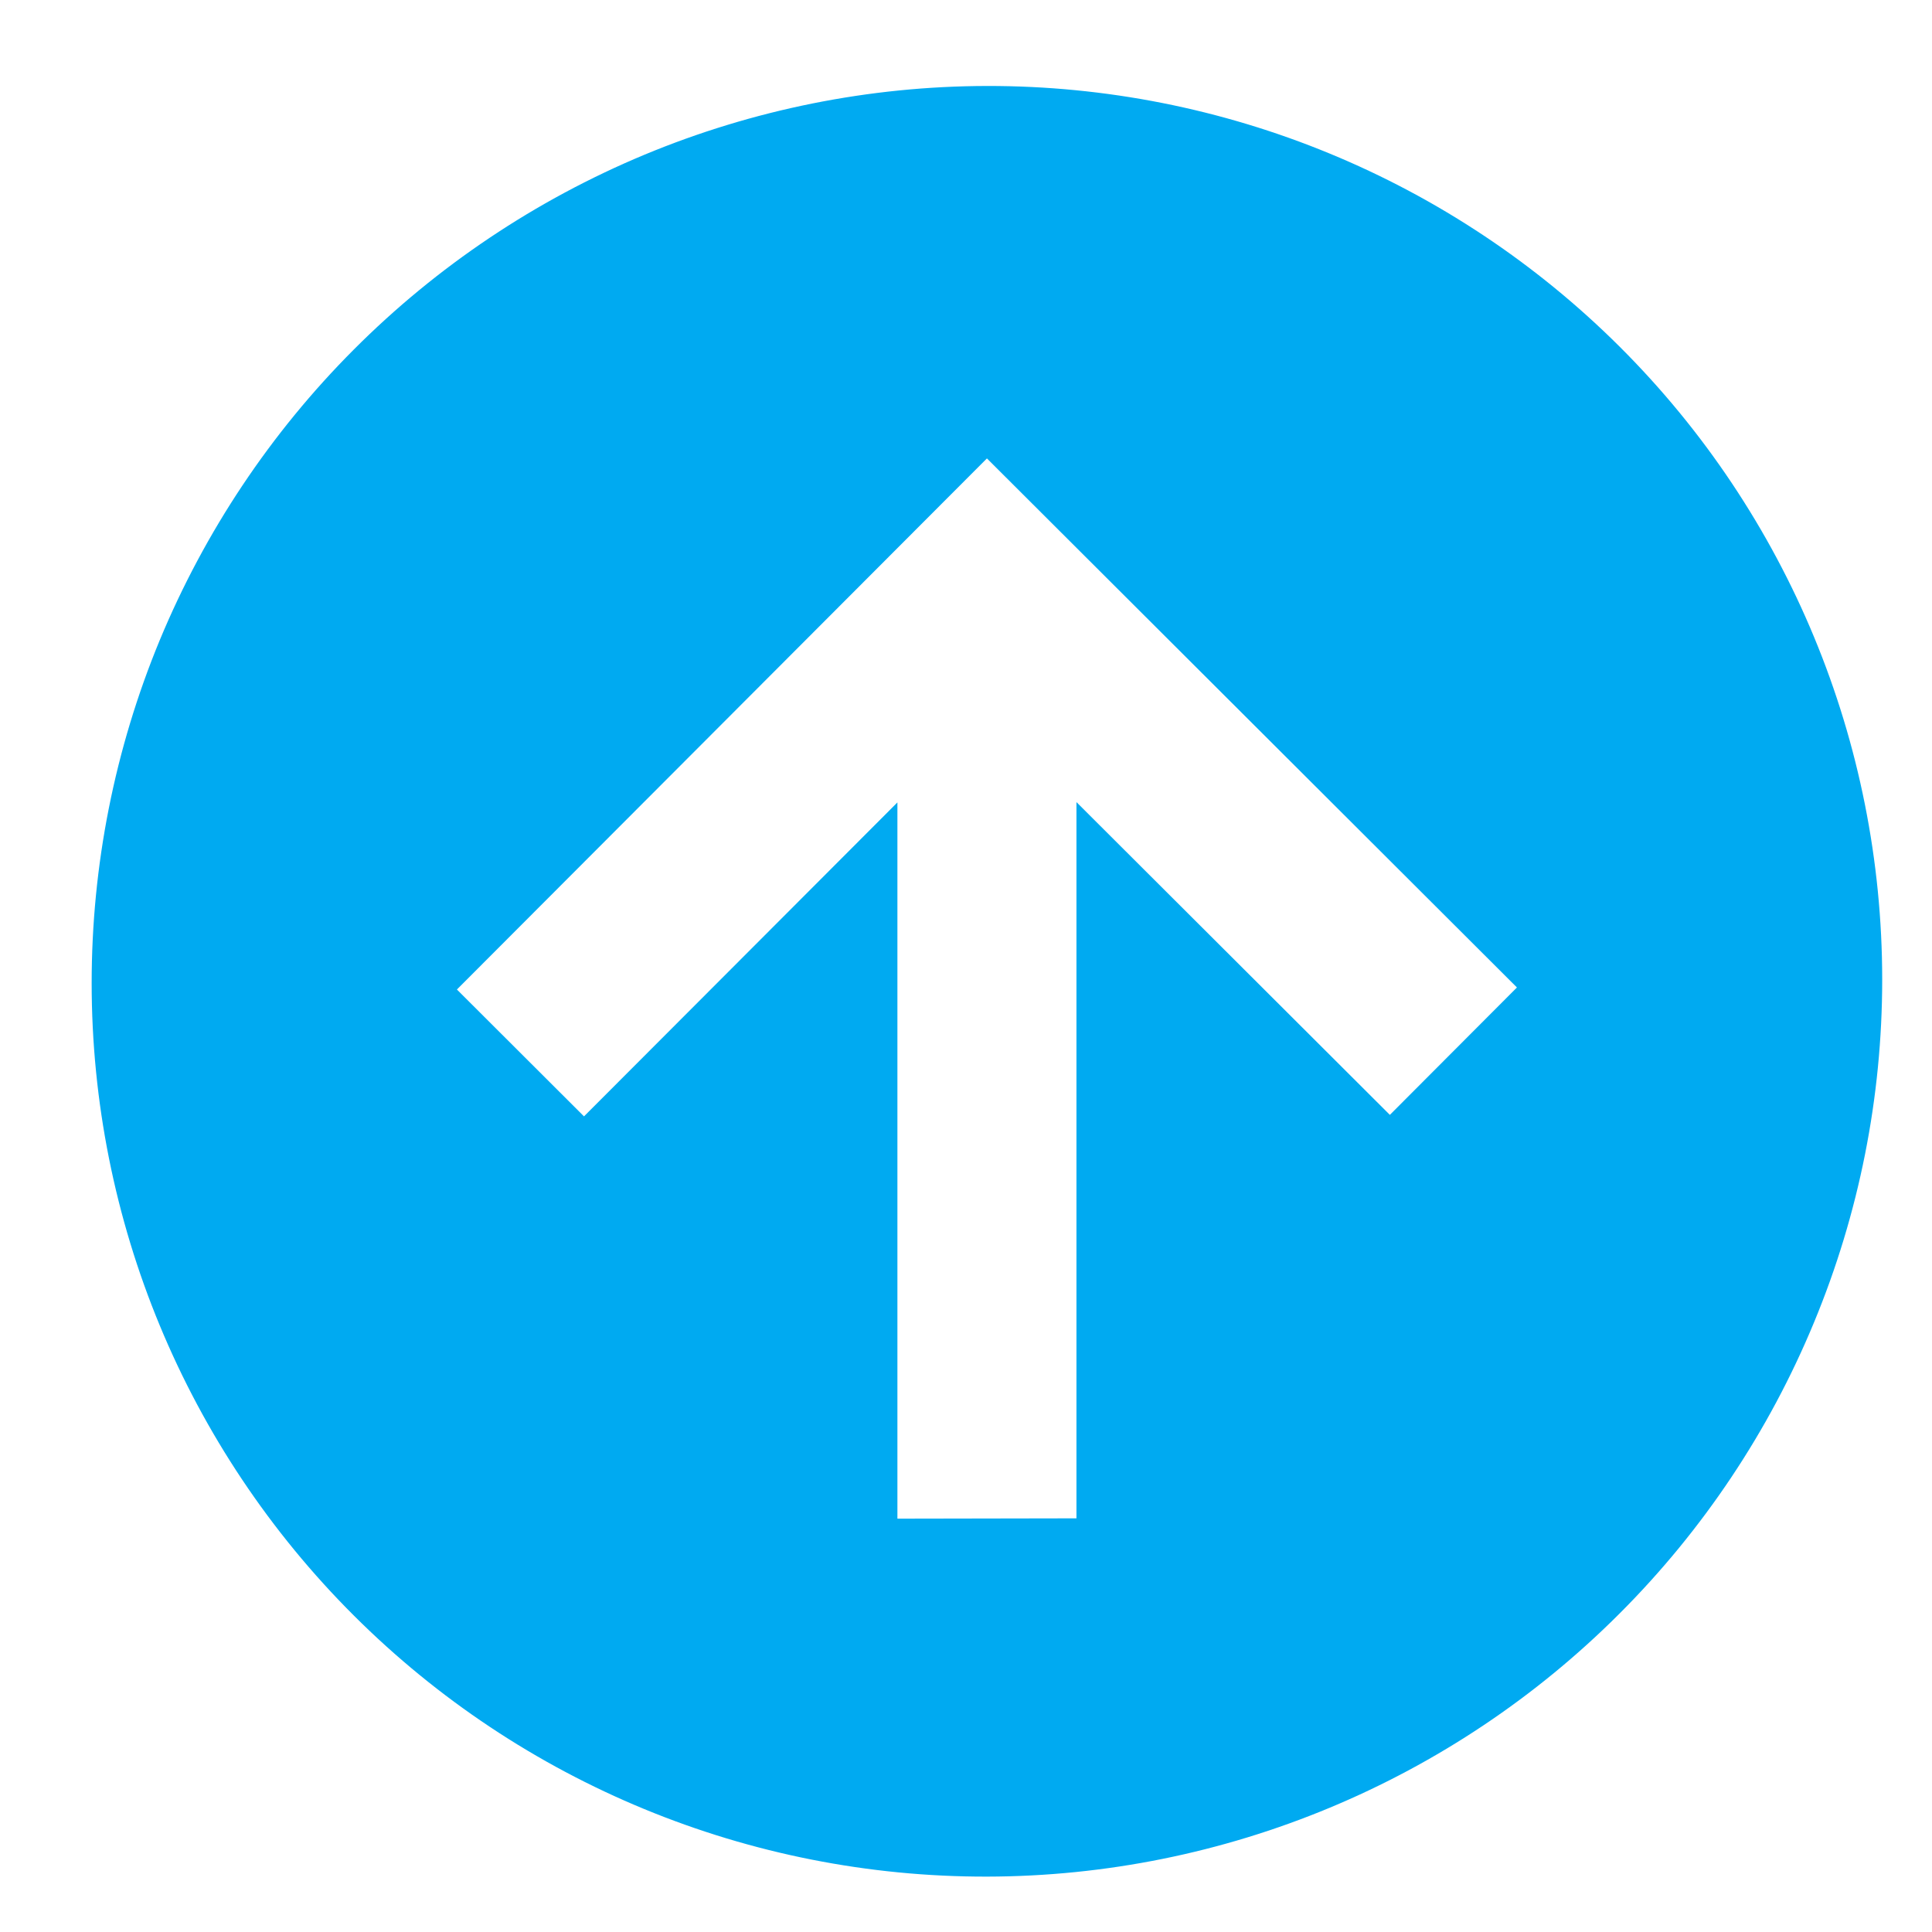 <svg width="18" height="18" viewBox="0 0 18 18" fill="none" xmlns="http://www.w3.org/2000/svg">
<path d="M9.195 0.801C11.407 0.797 13.529 1.672 15.093 3.233C16.658 4.794 17.536 6.914 17.536 9.127C17.536 10.222 17.321 11.307 16.901 12.32C16.482 13.333 15.868 14.253 15.093 15.029C13.529 16.597 11.407 17.48 9.195 17.484C6.983 17.488 4.861 16.613 3.297 15.052C1.732 13.491 0.854 11.371 0.854 9.159C0.854 8.063 1.069 6.978 1.488 5.965C1.908 4.953 2.522 4.032 3.297 3.256C4.071 2.48 4.991 1.864 6.003 1.442C7.015 1.021 8.1 0.803 9.195 0.801V0.801ZM10.029 14.146L10.029 7.473L12.949 10.387L14.133 9.2L9.195 4.271L4.257 9.219L5.441 10.401L8.361 7.476L8.361 14.149L10.029 14.146Z" fill="#00AAF1"/>
</svg>
